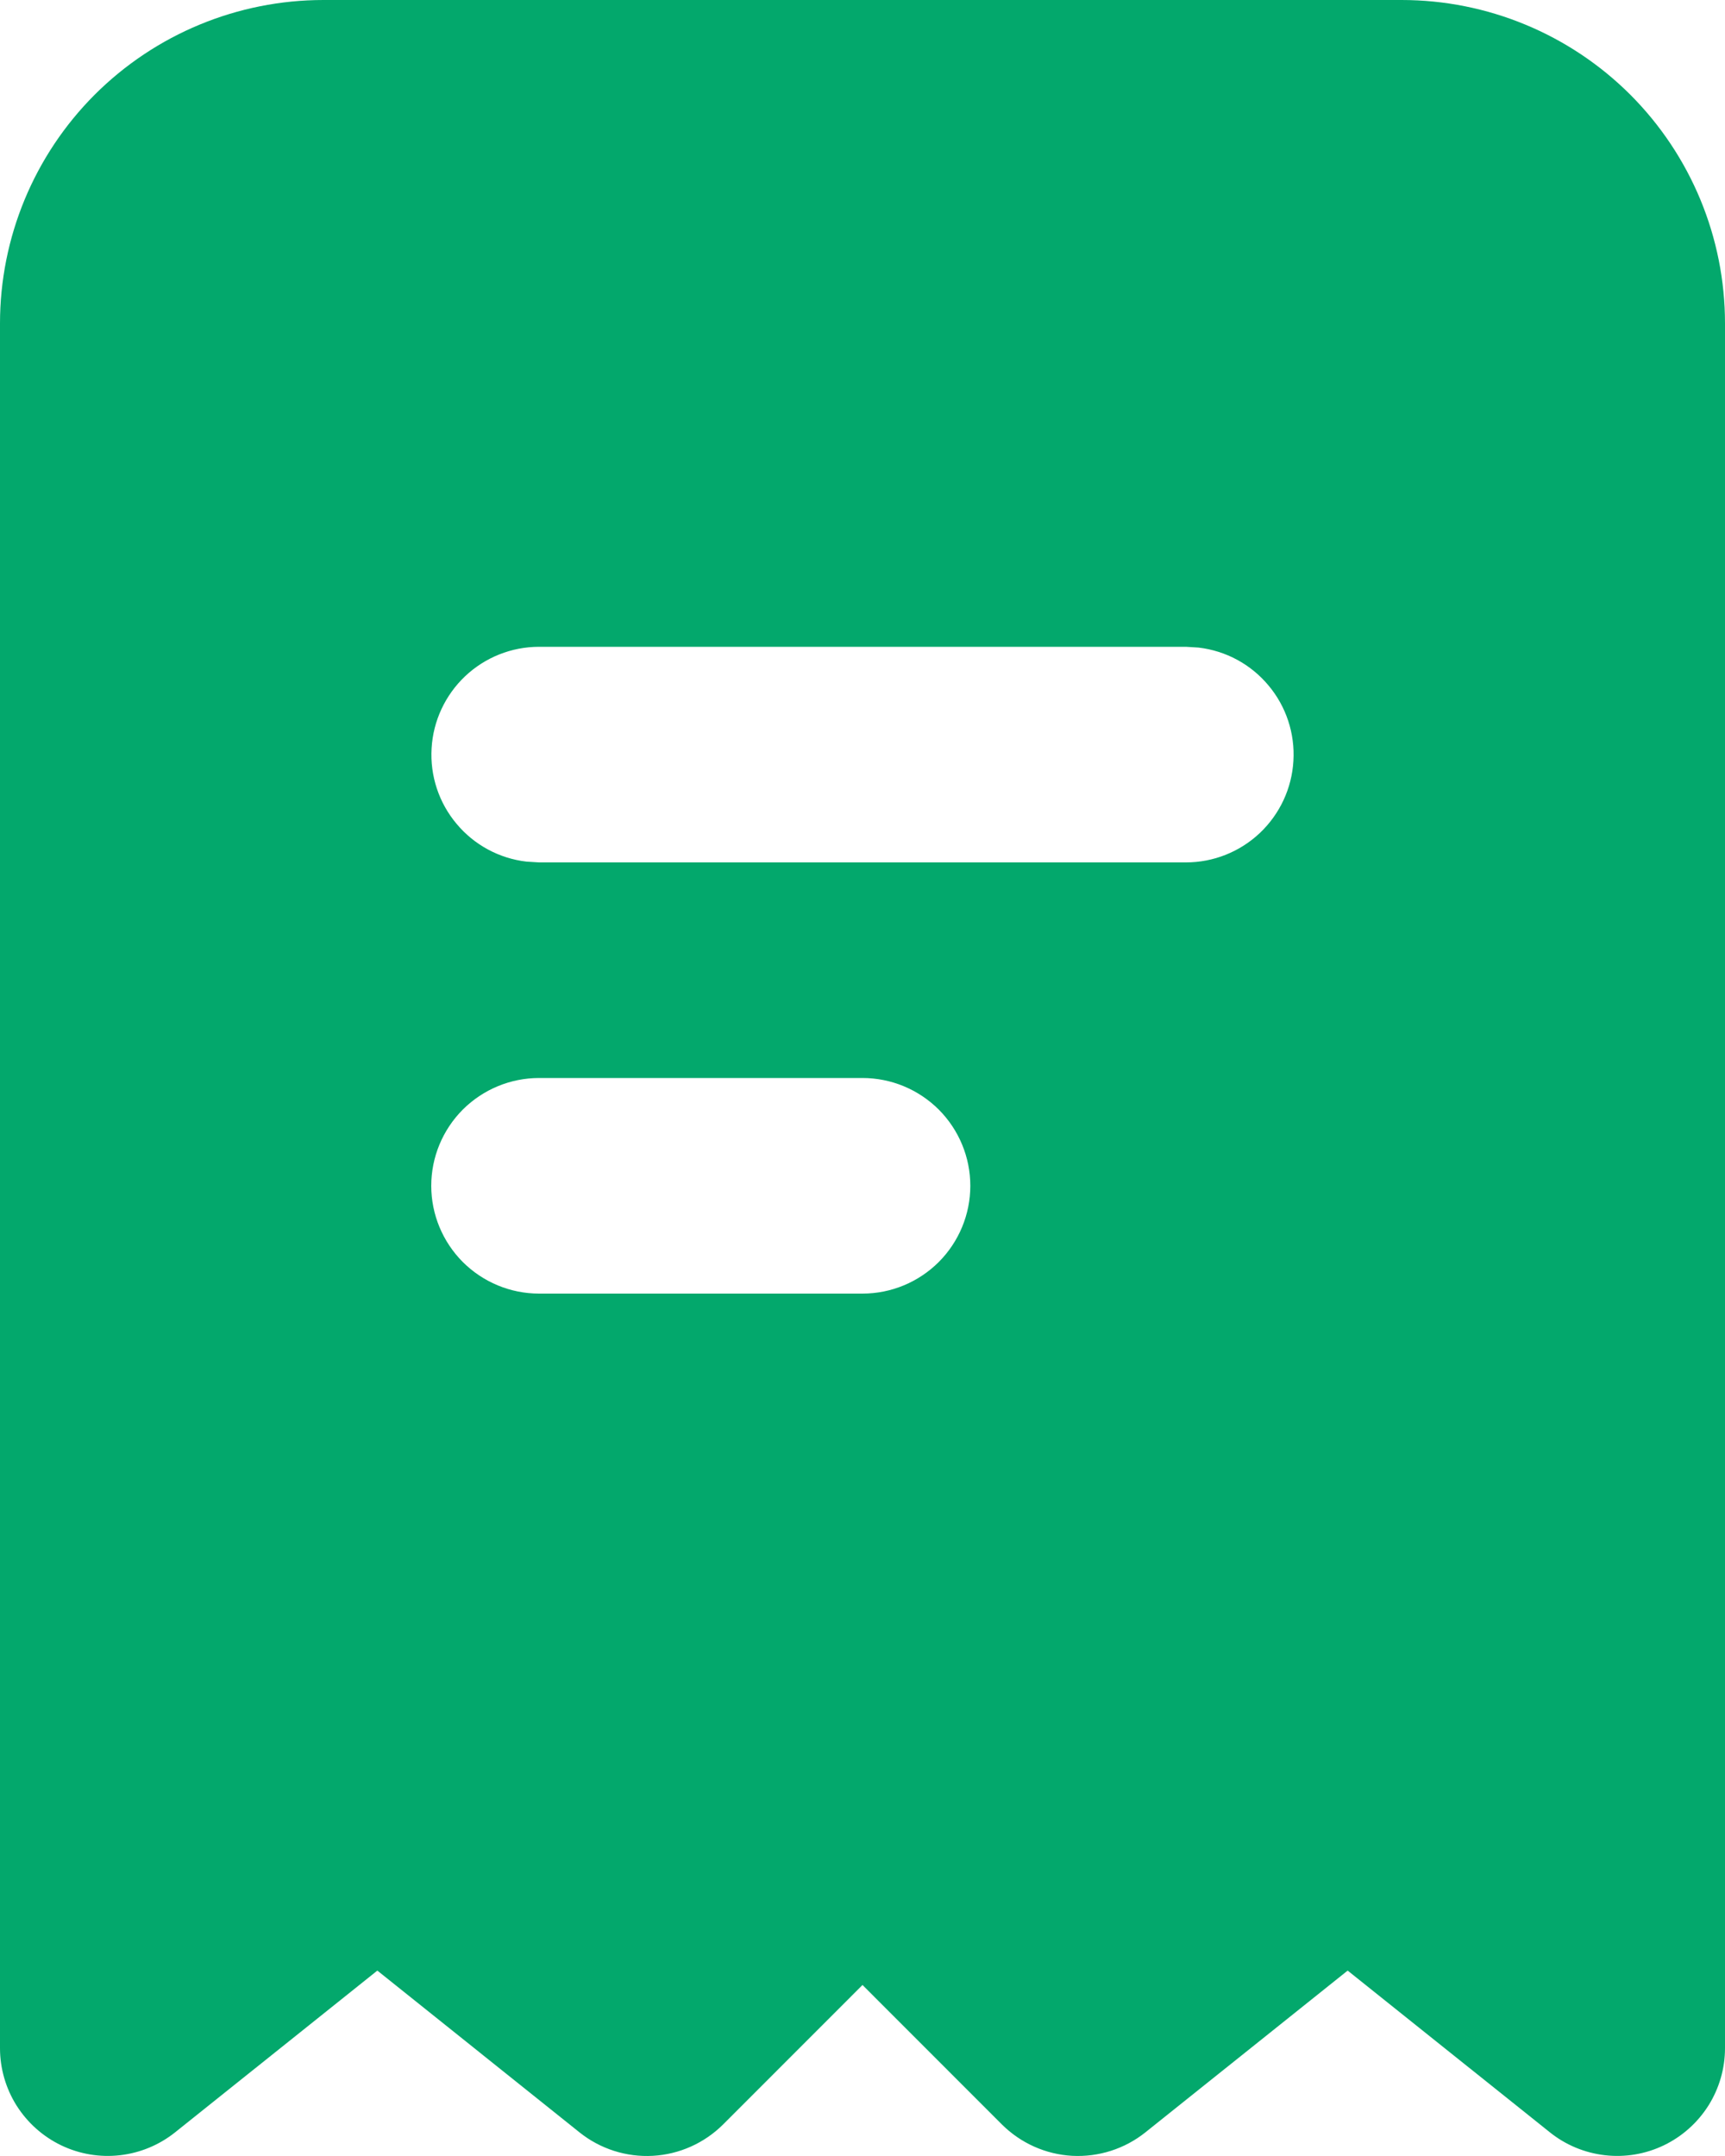 <svg width="20" height="25" viewBox="0 0 20 25" fill="none" xmlns="http://www.w3.org/2000/svg">
<path fill-rule="evenodd" clip-rule="evenodd" d="M16.25 0C17.245 0 18.198 0.395 18.902 1.098C19.605 1.802 20 2.755 20 3.75V23.75C20 23.985 19.933 24.216 19.808 24.415C19.682 24.614 19.503 24.774 19.291 24.876C19.079 24.978 18.842 25.018 18.608 24.991C18.374 24.964 18.152 24.872 17.969 24.725L15.625 22.85L13.281 24.725C13.041 24.917 12.739 25.014 12.431 24.998C12.124 24.981 11.834 24.851 11.616 24.634L10 23.017L8.384 24.634C8.166 24.851 7.876 24.981 7.569 24.998C7.262 25.015 6.959 24.918 6.719 24.726L4.375 22.85L2.031 24.725C1.847 24.872 1.626 24.964 1.392 24.991C1.158 25.018 0.921 24.978 0.709 24.876C0.497 24.774 0.318 24.614 0.192 24.415C0.067 24.216 0 23.985 0 23.75V3.75C0 2.755 0.395 1.802 1.098 1.098C1.802 0.395 2.755 0 3.75 0H16.25ZM10 12.5H6.25C5.918 12.5 5.601 12.632 5.366 12.866C5.132 13.101 5 13.418 5 13.75C5 14.082 5.132 14.399 5.366 14.634C5.601 14.868 5.918 15 6.25 15H10C10.332 15 10.649 14.868 10.884 14.634C11.118 14.399 11.25 14.082 11.25 13.75C11.25 13.418 11.118 13.101 10.884 12.866C10.649 12.632 10.332 12.5 10 12.5ZM13.75 7.5H6.25C5.931 7.5 5.625 7.622 5.393 7.841C5.162 8.06 5.022 8.359 5.004 8.677C4.985 8.995 5.088 9.308 5.293 9.552C5.497 9.797 5.787 9.954 6.104 9.991L6.25 10H13.75C14.069 10 14.375 9.878 14.607 9.659C14.838 9.44 14.978 9.141 14.996 8.823C15.015 8.505 14.912 8.192 14.707 7.948C14.503 7.703 14.213 7.546 13.896 7.509L13.75 7.5Z" fill="#03A86C"/>
</svg>
